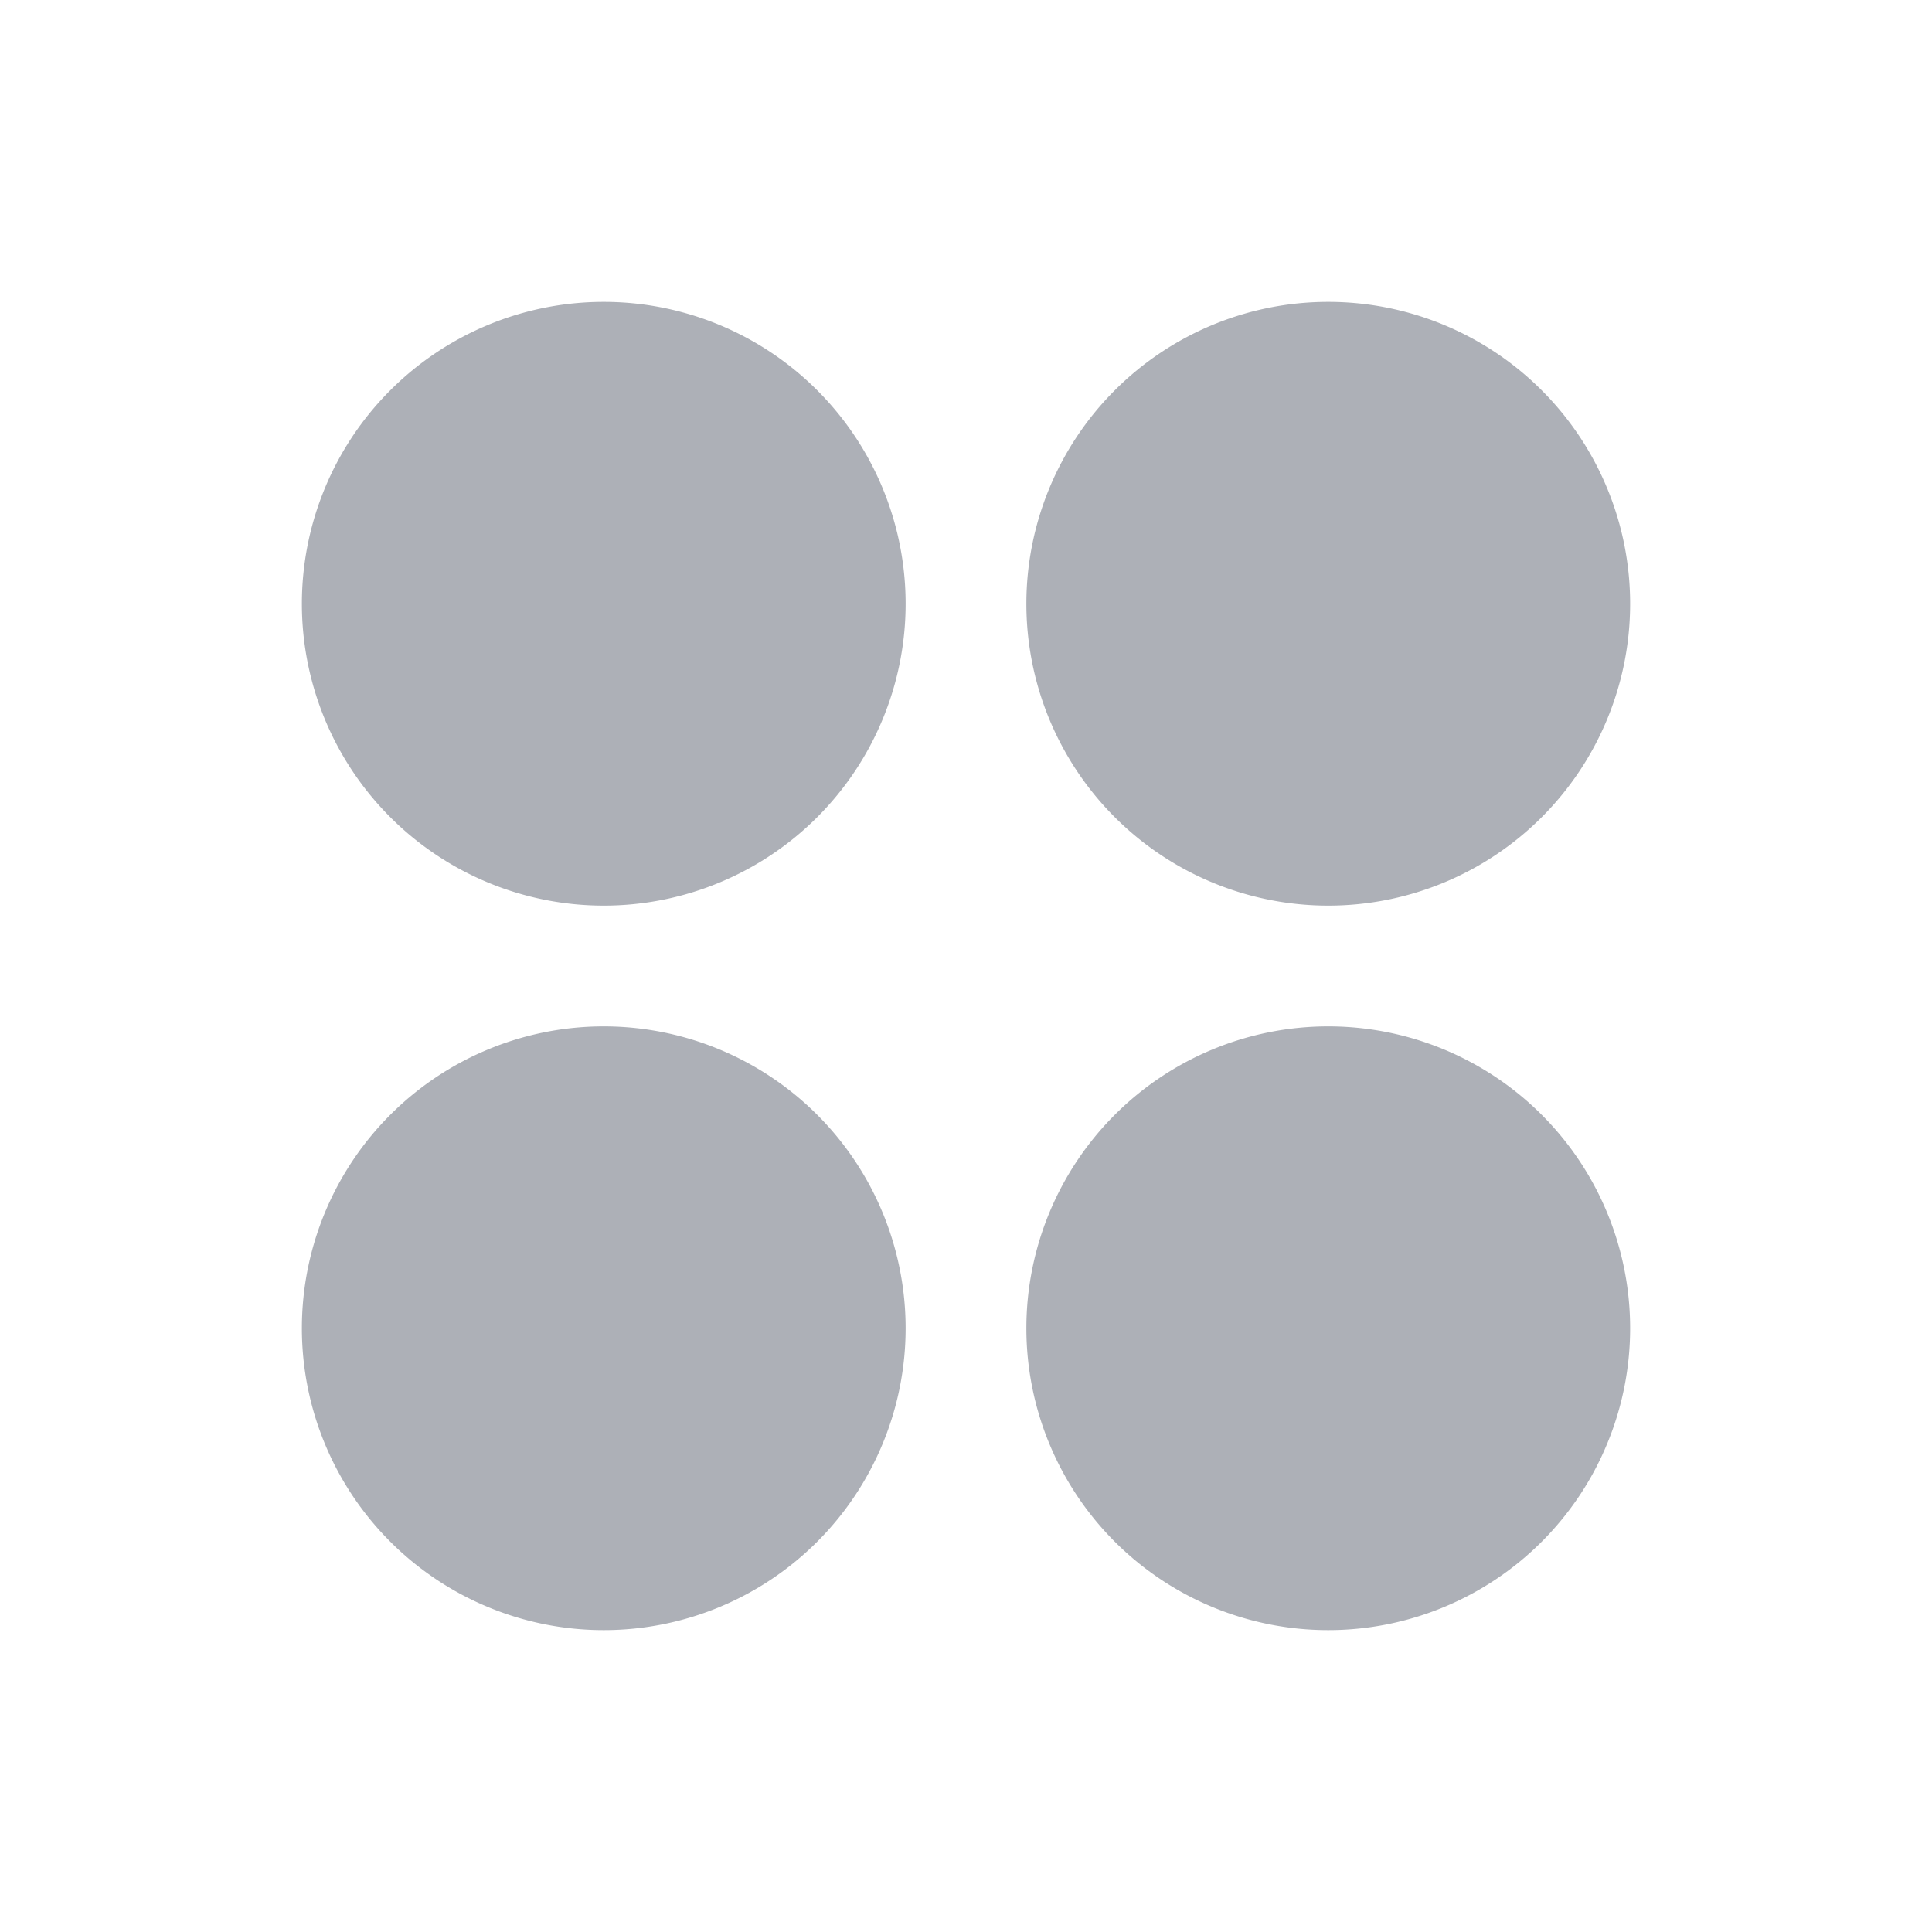 <svg xmlns="http://www.w3.org/2000/svg" viewBox="0 0 256 256" focusable="false" color="rgb(173, 176, 183)" style="user-select: none; width: 100%; height: 100%; display: inline-block; fill: rgb(173, 176, 183); color: rgb(173, 176, 183); flex-shrink: 0;"><g color="rgb(173, 176, 183)" weight="fill"><path d="M120,80A40,40,0,1,1,80,40,40,40,0,0,1,120,80Zm56,40a40,40,0,1,0-40-40A40,40,0,0,0,176,120ZM80,136a40,40,0,1,0,40,40A40,40,0,0,0,80,136Zm96,0a40,40,0,1,0,40,40A40,40,0,0,0,176,136Z"/></g></svg>